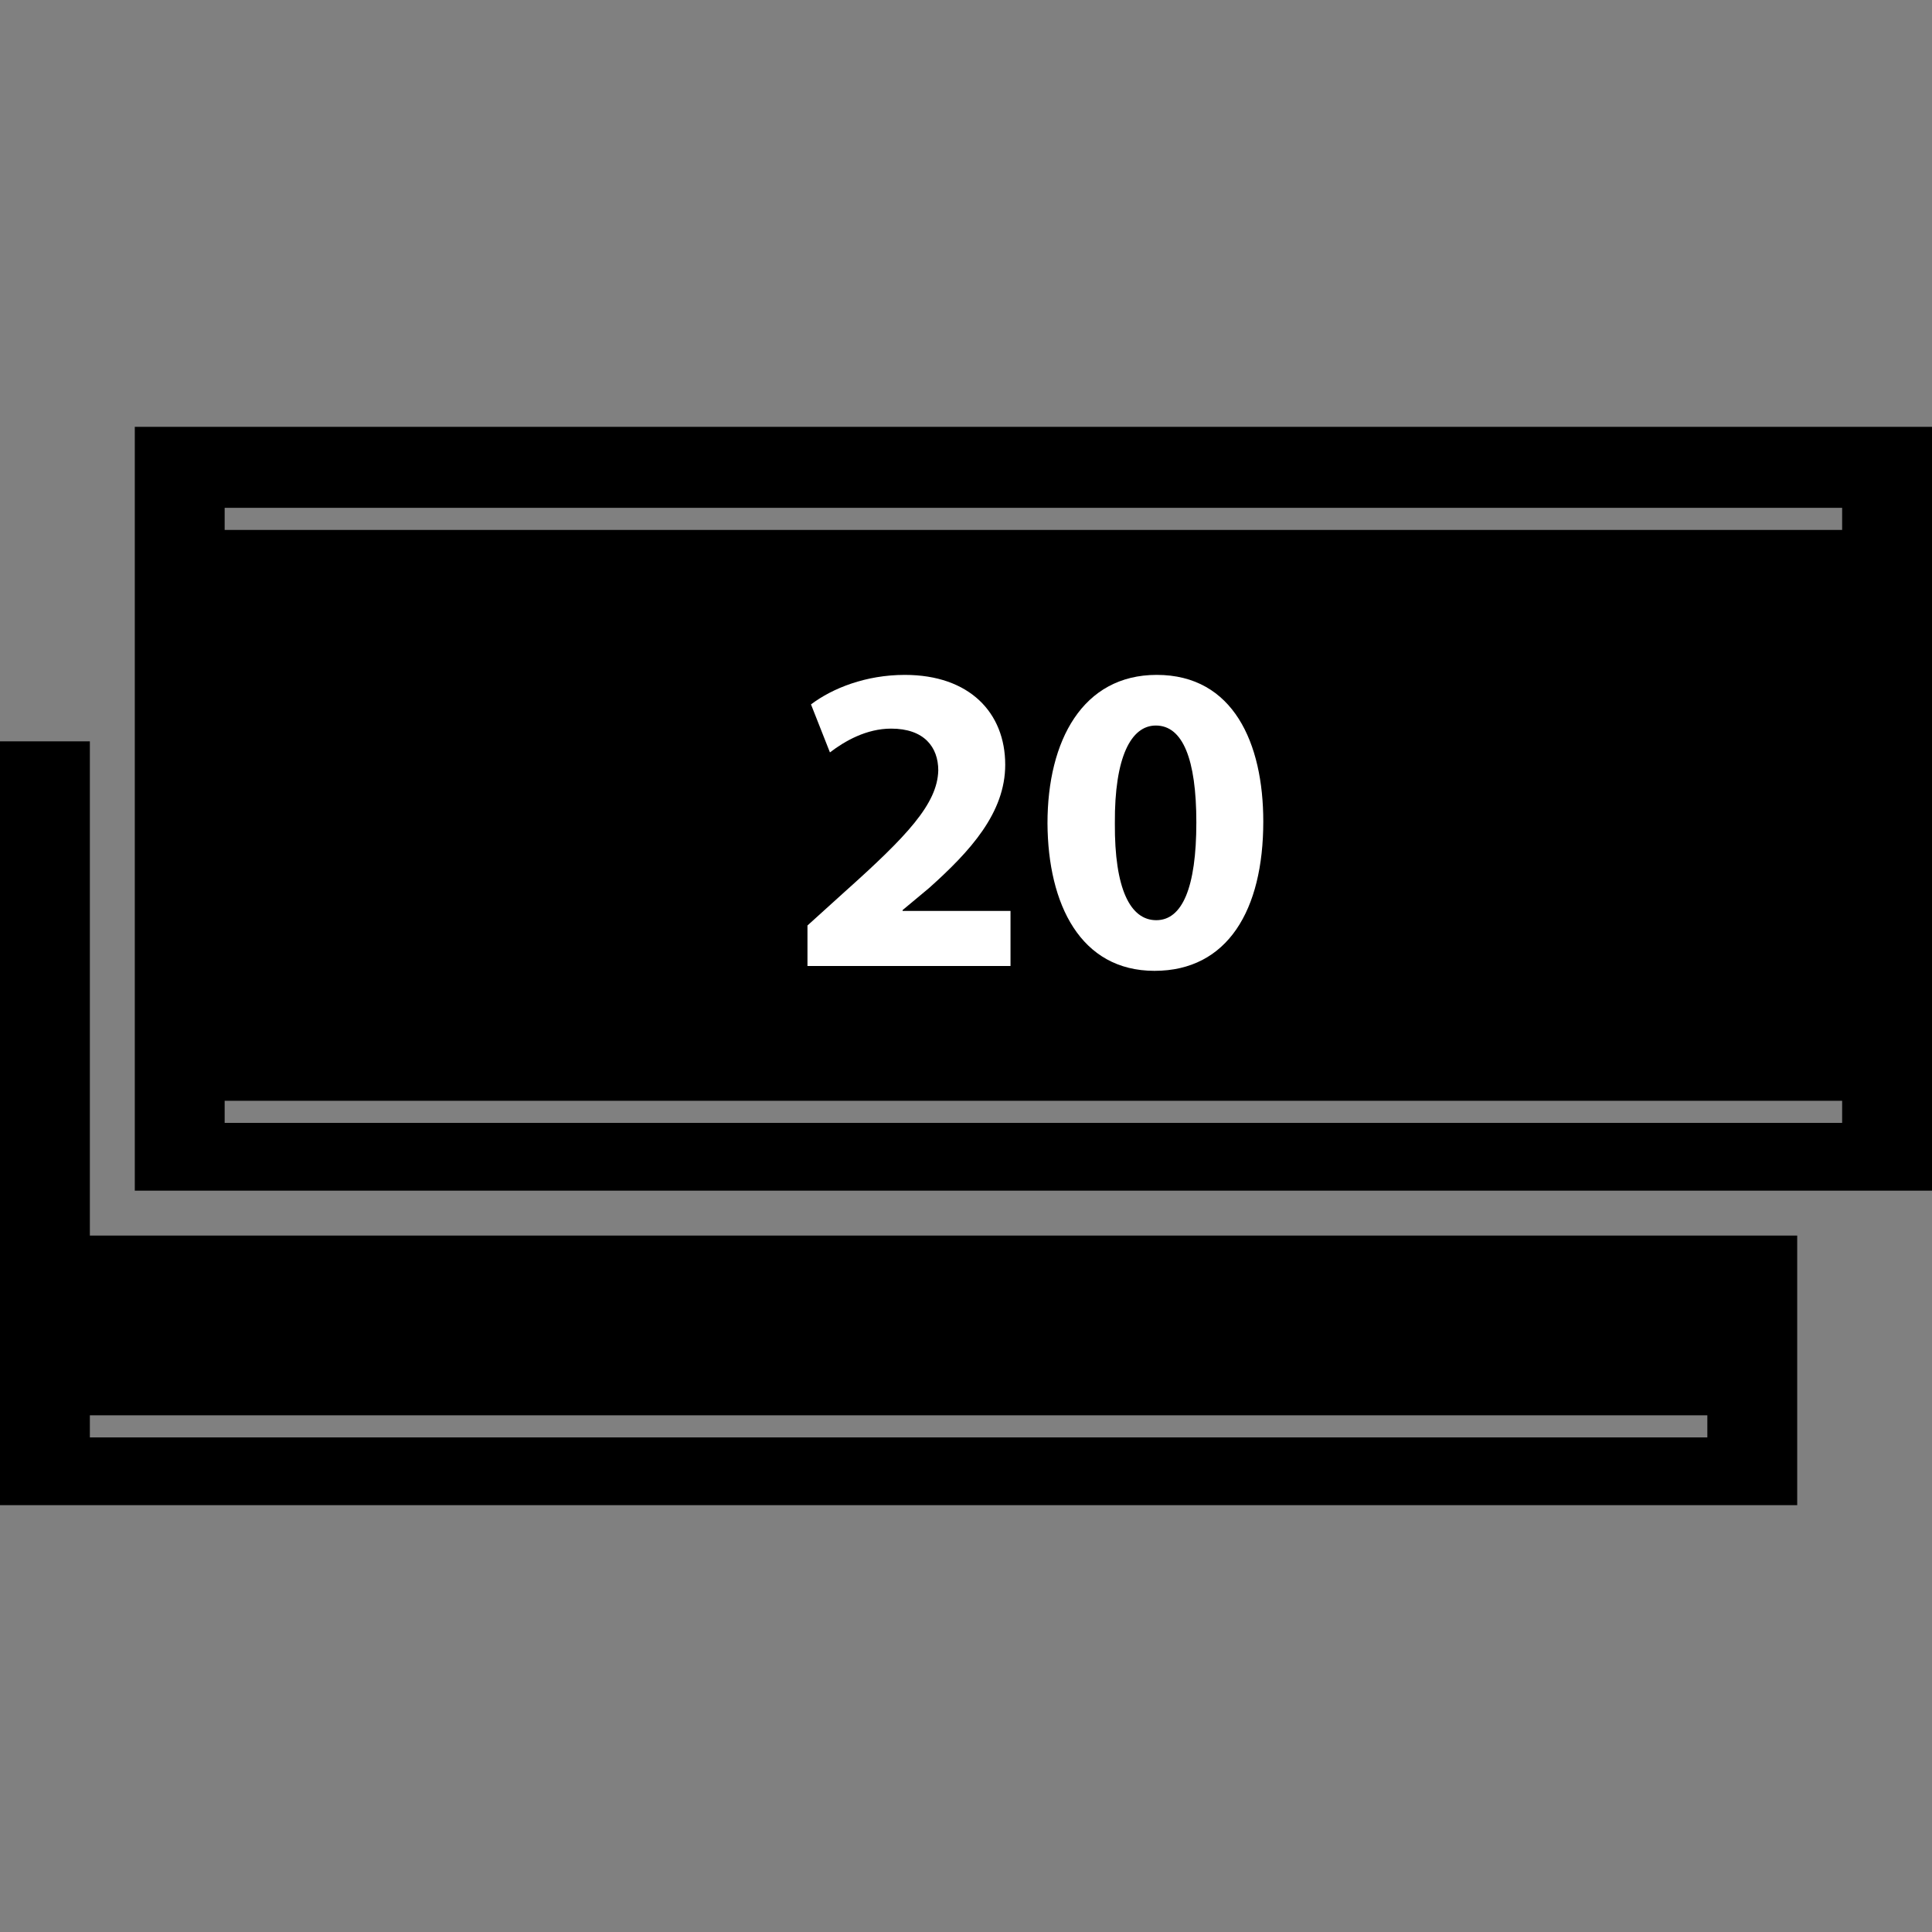 <?xml version="1.0" encoding="iso-8859-1"?>
<!-- Generator: Adobe Illustrator 19.1.0, SVG Export Plug-In . SVG Version: 6.00 Build 0)  -->
<svg version="1.1" id="Capa_1" xmlns="http://www.w3.org/2000/svg" xmlns:xlink="http://www.w3.org/1999/xlink" x="0px" y="0px"
	 viewBox="0 0 491.858 491.858" style="enable-background:new 0 0 491.858 491.858;" xml:space="preserve">
<rect x="0" y="0" width="491.858" height="491.858" fill="#808080" stroke="none"/>
<g>
	<g>
		<g id="Layer_1">
			<g>
				<path d="M251.648,314.559H22.877v-99.575v-5.63v-20.618H0v194.455h228.771h228.771v-68.632L251.648,314.559L251.648,314.559z
					 M434.665,365.944H22.877v-5.63h411.788V365.944z"/>
				<g>
					<path d="M263.087,108.667H34.316v194.455h228.771h228.771V108.667H263.087z M468.981,285.874H57.193v-5.63h411.788V285.874z
						 M468.981,134.913H57.193v-5.63h411.788V134.913z"/>
					<g style="enable-background:new    ;">
						<path style="fill:#FFFFFF;" d="M205.57,245.928v-10.315l9.418-8.521c15.921-14.239,23.658-22.424,23.882-30.945
							c0-5.943-3.588-10.652-11.997-10.652c-6.279,0-11.773,3.14-15.585,6.055l-4.821-12.221c5.494-4.148,14.015-7.512,23.882-7.512
							c16.482,0,25.564,9.643,25.564,22.873c0,12.222-8.857,21.976-19.397,31.394l-6.728,5.606v0.224h27.47v14.015H205.57V245.928z"
							/>
						<path style="fill:#FFFFFF;" d="M321.613,209.152c0,22.537-9.082,38.009-27.694,38.009c-18.836,0-27.133-16.93-27.245-37.561
							c0-21.079,8.97-37.785,27.807-37.785C313.989,171.816,321.613,189.194,321.613,209.152z M283.828,209.6
							c-0.111,16.707,3.925,24.667,10.54,24.667s10.203-8.297,10.203-24.891c0-16.146-3.477-24.667-10.315-24.667
							C287.976,184.71,283.716,192.67,283.828,209.6z"/>
					</g>
				</g>
			</g>
		</g>
	</g>
	<g>
	</g>
	<g>
	</g>
	<g>
	</g>
	<g>
	</g>
	<g>
	</g>
	<g>
	</g>
	<g>
	</g>
	<g>
	</g>
	<g>
	</g>
	<g>
	</g>
	<g>
	</g>
	<g>
	</g>
	<g>
	</g>
	<g>
	</g>
	<g>
	</g>
</g>
<g>
</g>
<g>
</g>
<g>
</g>
<g>
</g>
<g>
</g>
<g>
</g>
<g>
</g>
<g>
</g>
<g>
</g>
<g>
</g>
<g>
</g>
<g>
</g>
<g>
</g>
<g>
</g>
<g>
</g>
</svg>
